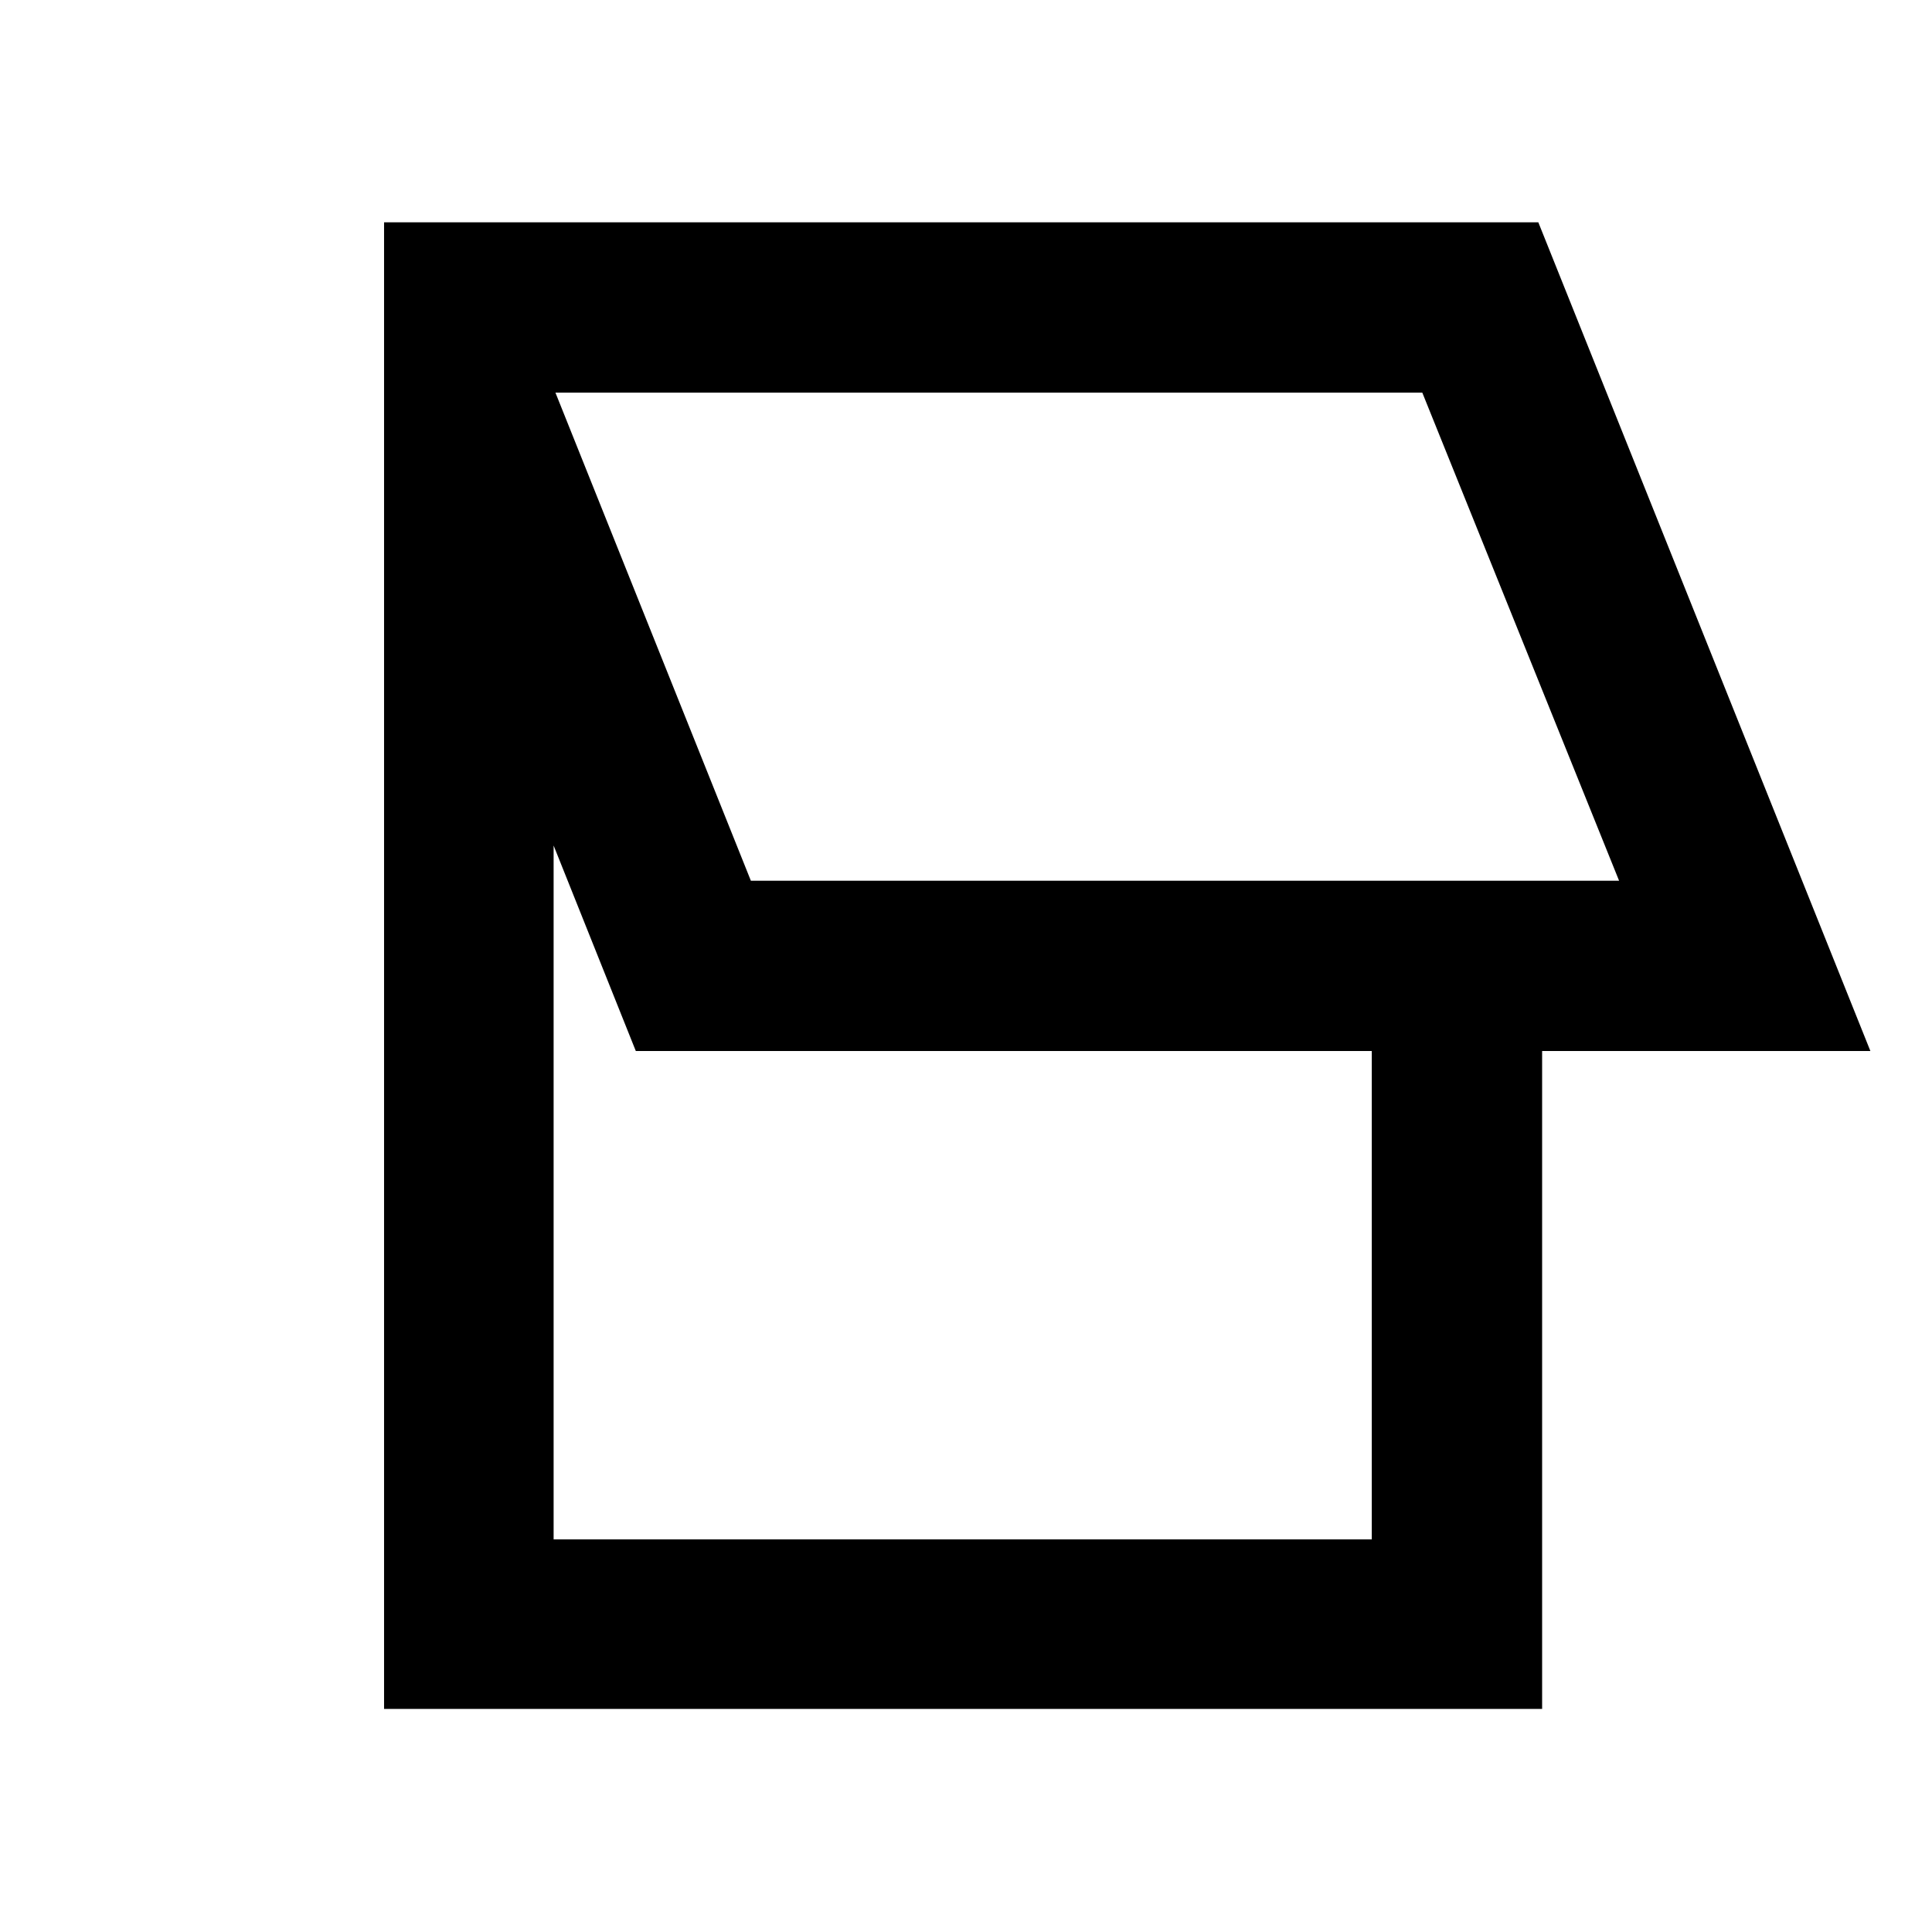 <svg xmlns="http://www.w3.org/2000/svg" height="40" viewBox="0 -960 960 960" width="40"><path d="M190.84-110.84v-738.7h573.54l165 411.78H766.27v326.92H190.84ZM373.1-522.38h431.41l-97.78-242.53H275.99l97.11 242.53Zm-98.01 327.29h406.54v-242.67h-365.7l-40.84-102.1v344.77Zm265.58-449.09Z"/></svg>